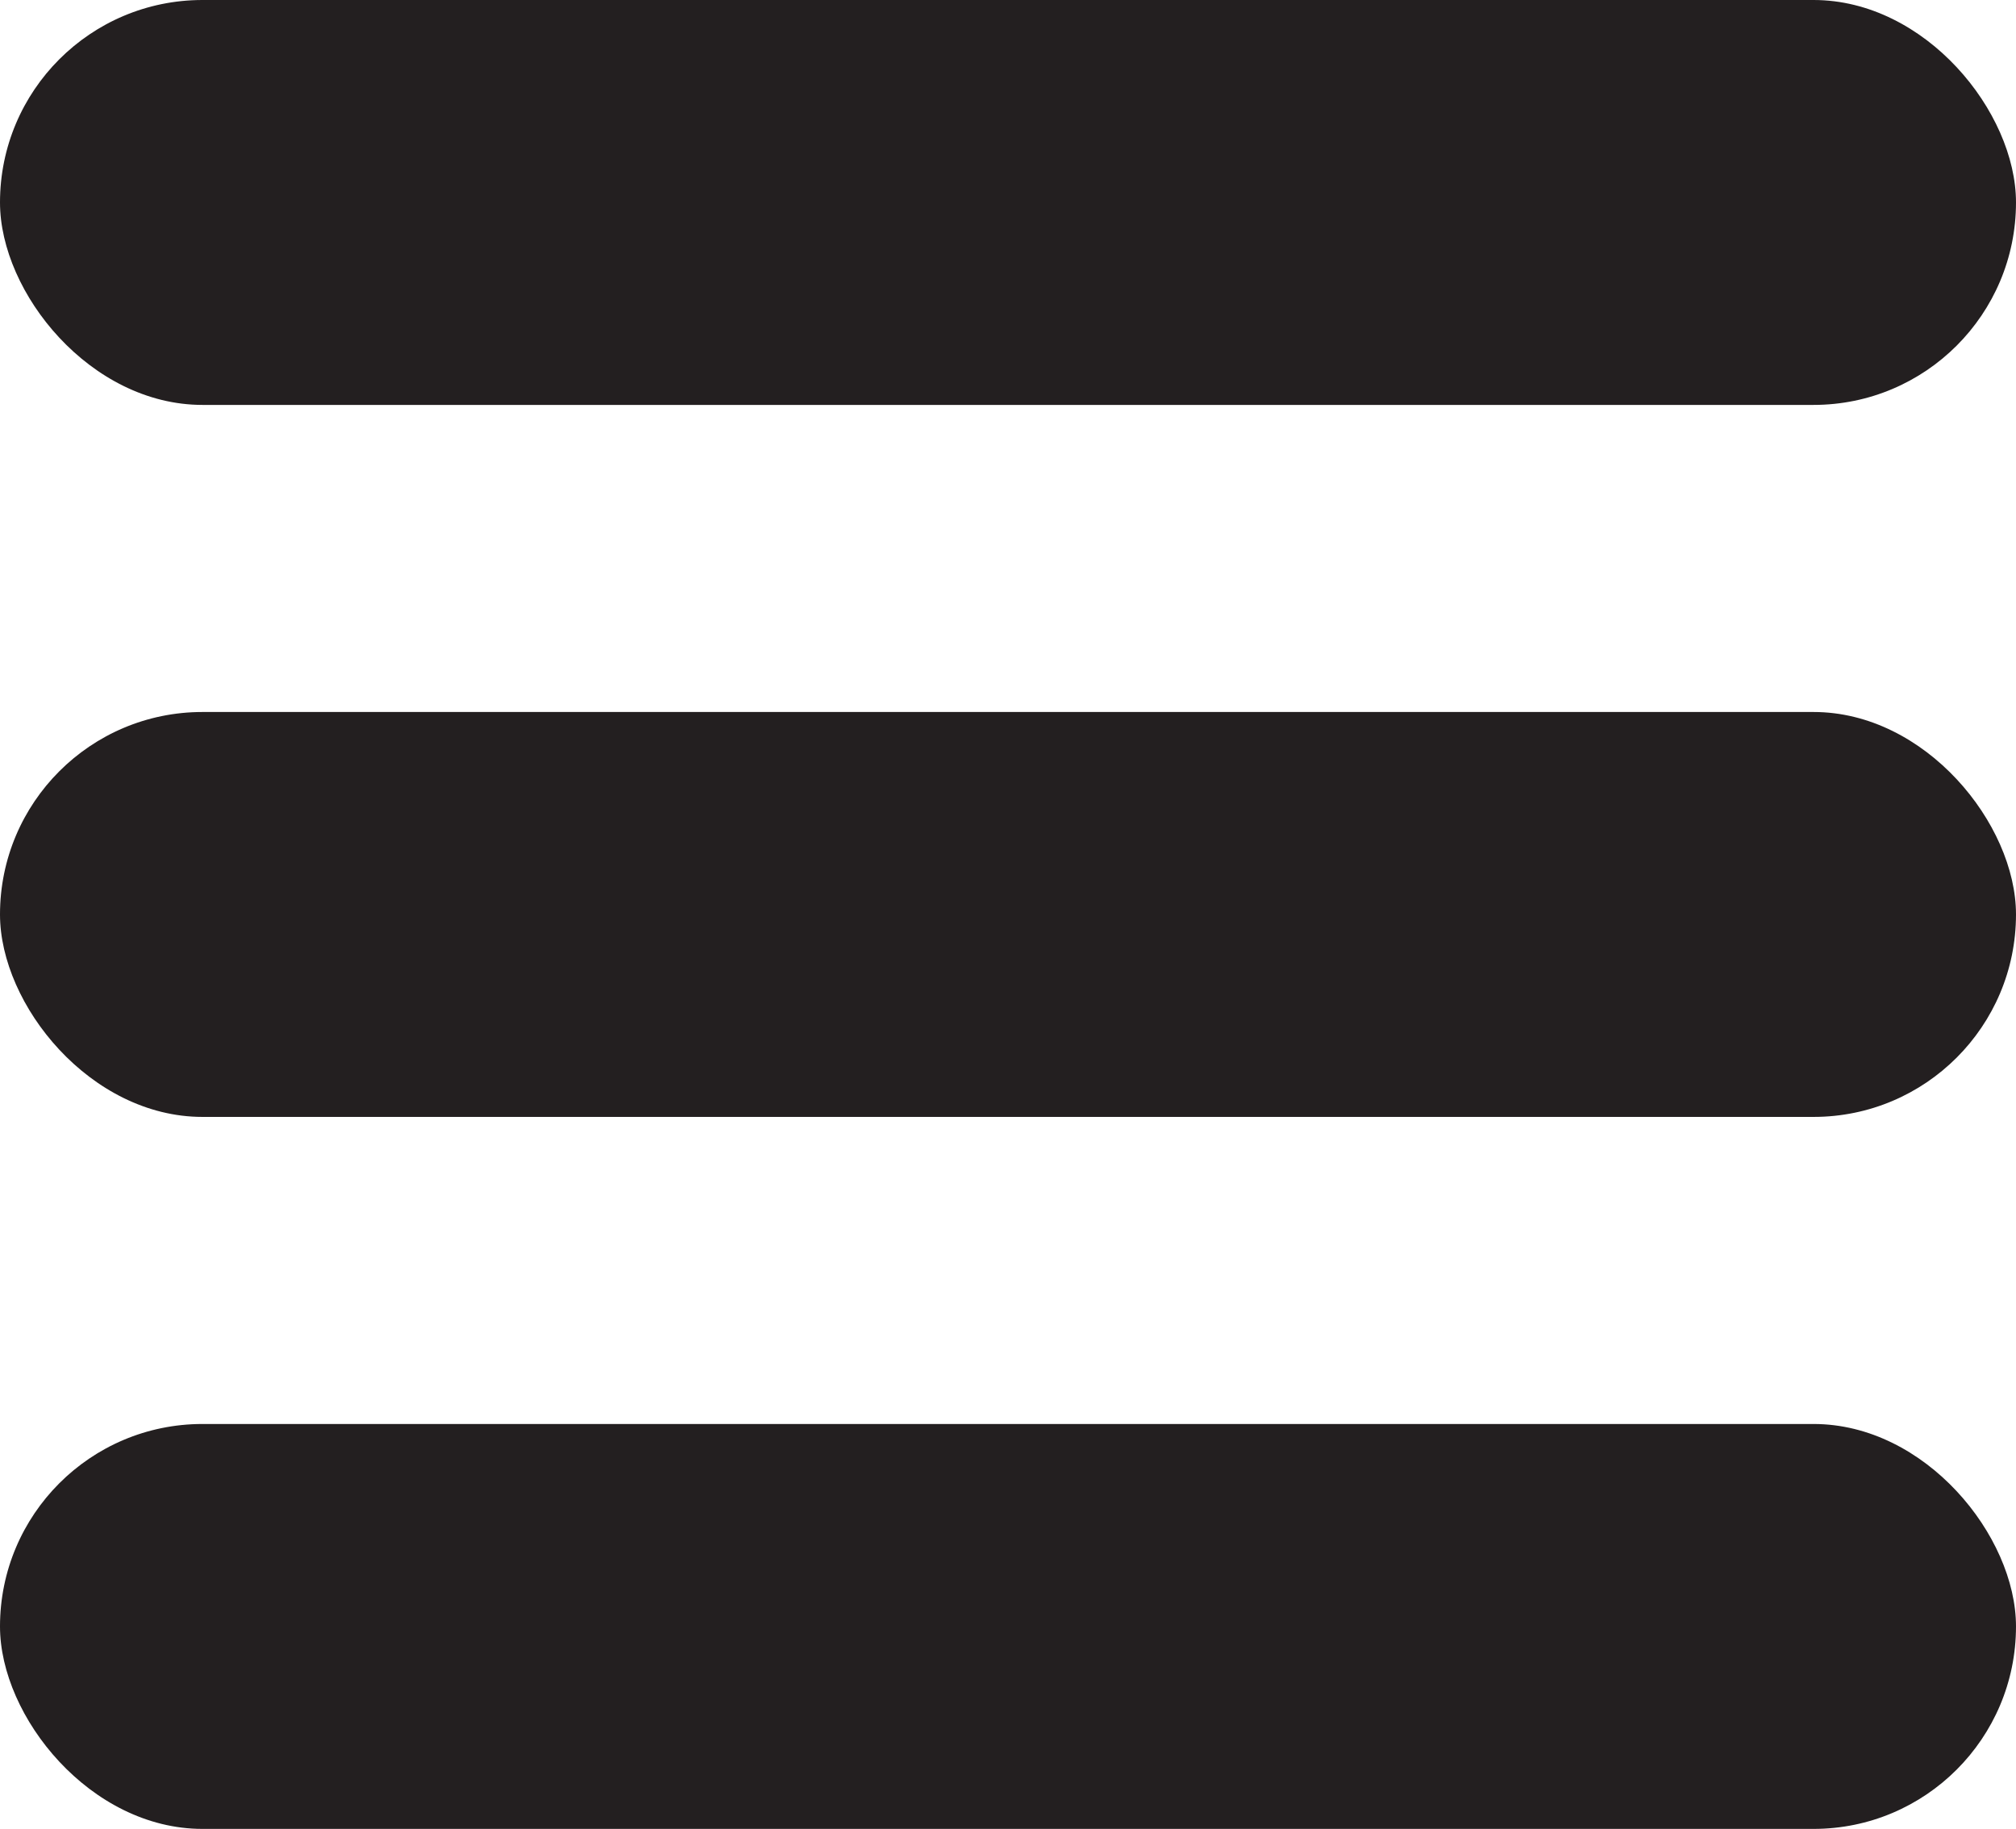 <svg xmlns="http://www.w3.org/2000/svg" viewBox="0 0 35.65 32.34"><defs><style>.cls-1{fill:#231f20;}</style></defs><title>icon_hamburger</title><g id="Layer_2" data-name="Layer 2"><g id="Layer_1-2" data-name="Layer 1"><rect class="cls-1" y="25.18" width="35.65" height="7.16" rx="3.58"/><rect class="cls-1" y="12.59" width="35.65" height="7.16" rx="3.58"/><rect class="cls-1" width="35.65" height="7.16" rx="3.58"/></g></g></svg>